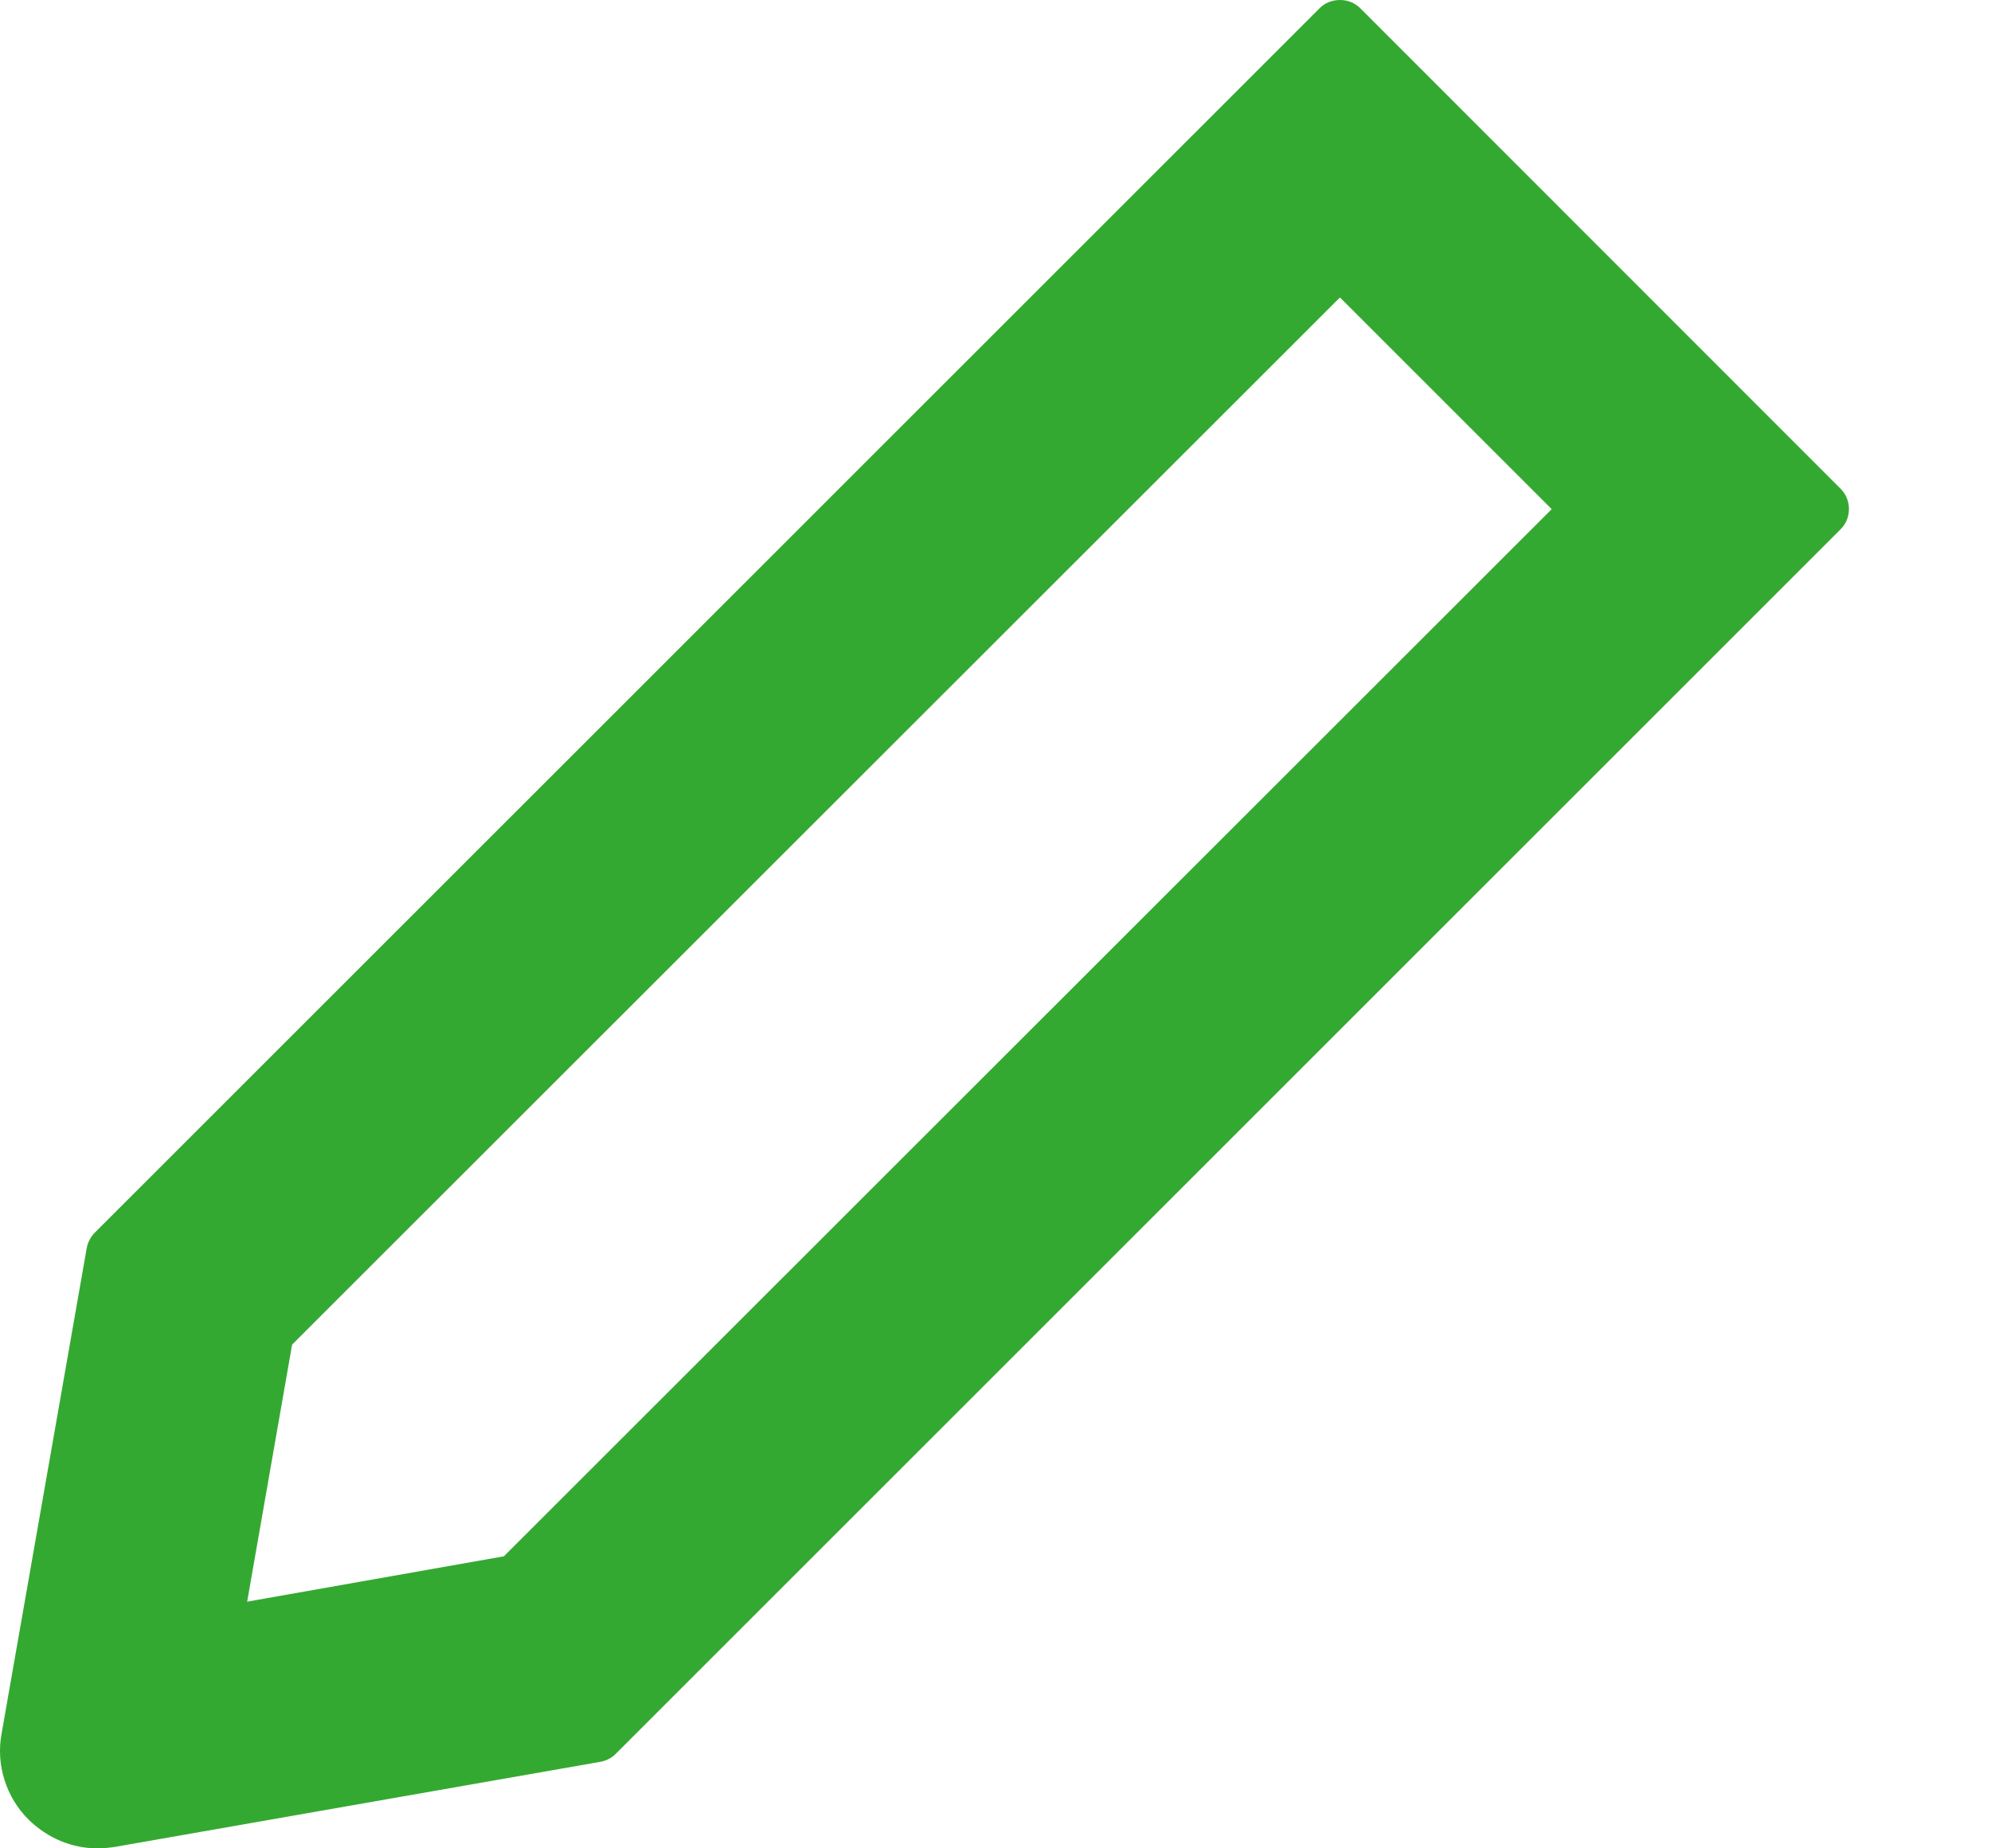 <svg width="14" height="13" viewBox="0 0 14 13" fill="none" xmlns="http://www.w3.org/2000/svg">
<path d="M0.685 13C0.726 13 0.767 12.996 0.807 12.99L4.224 12.391C4.264 12.383 4.303 12.364 4.331 12.334L12.942 3.723C12.961 3.704 12.976 3.682 12.986 3.658C12.996 3.633 13.001 3.607 13.001 3.58C13.001 3.553 12.996 3.527 12.986 3.503C12.976 3.478 12.961 3.456 12.942 3.437L9.566 0.059C9.527 0.02 9.477 0 9.422 0C9.367 0 9.316 0.02 9.278 0.059L0.667 8.669C0.637 8.7 0.618 8.736 0.61 8.777L0.011 12.194C-0.009 12.302 -0.002 12.414 0.032 12.52C0.065 12.625 0.123 12.721 0.202 12.799C0.336 12.929 0.505 13 0.685 13ZM2.054 9.457L9.422 2.092L10.911 3.581L3.543 10.946L1.738 11.265L2.054 9.457Z" fill="#34A931"/>
</svg>
